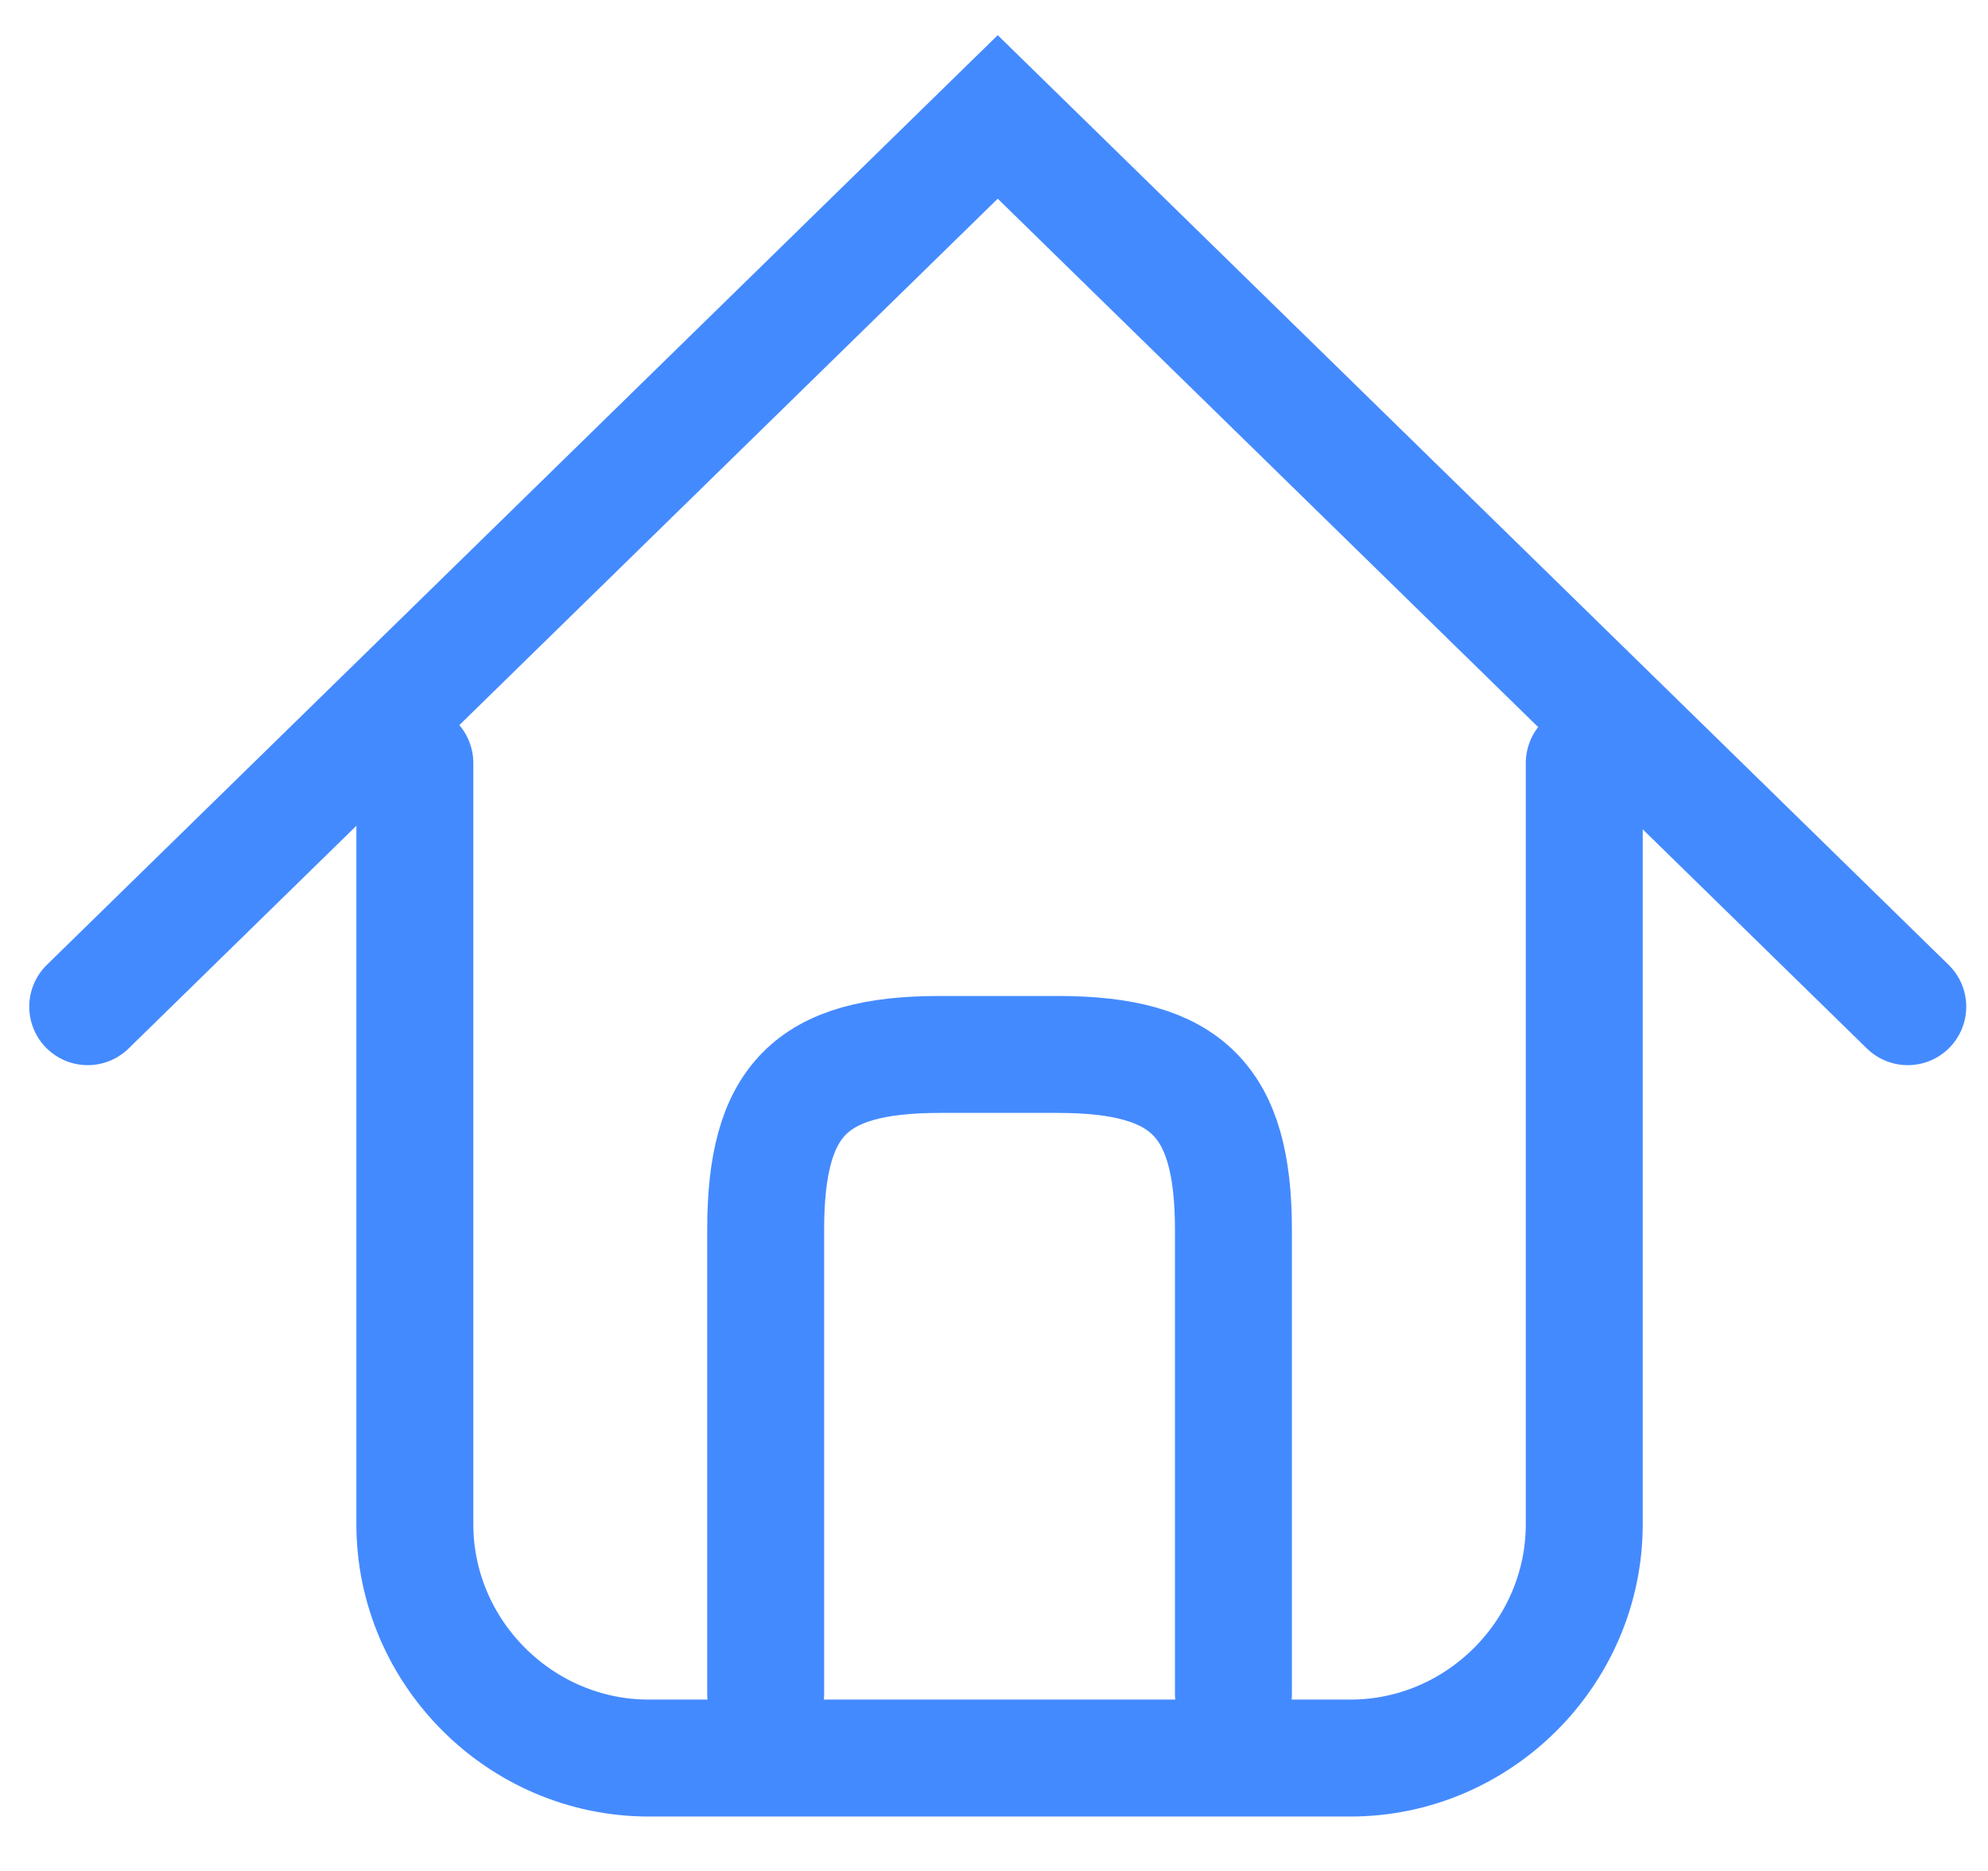 <?xml version="1.0" encoding="UTF-8" standalone="no"?><!DOCTYPE svg PUBLIC "-//W3C//DTD SVG 1.1//EN" "http://www.w3.org/Graphics/SVG/1.1/DTD/svg11.dtd"><svg width="100%" height="100%" viewBox="0 0 34 32" version="1.1" xmlns="http://www.w3.org/2000/svg" xmlns:xlink="http://www.w3.org/1999/xlink" xml:space="preserve" style="fill-rule:evenodd;clip-rule:evenodd;stroke-linecap:round;"><path d="M1.5,17.218l15.564,-15.218l15.564,15.218" style="fill:none;stroke:#448aff;stroke-width:2px;"/><path d="M27.095,13.051l0,13.018c0,2.194 -1.806,4 -4,4l-12,0c-2.194,0 -4,-1.806 -4,-4l0,-13.018" style="fill:none;stroke:#448aff;stroke-width:2px;"/><path d="M13.095,28.969l0,-7.934c0,-2.209 0.761,-3 2.97,-3l2.03,0c2.209,0 3,0.791 3,3l0,7.934" style="fill:none;stroke:#448aff;stroke-width:2px;"/></svg>